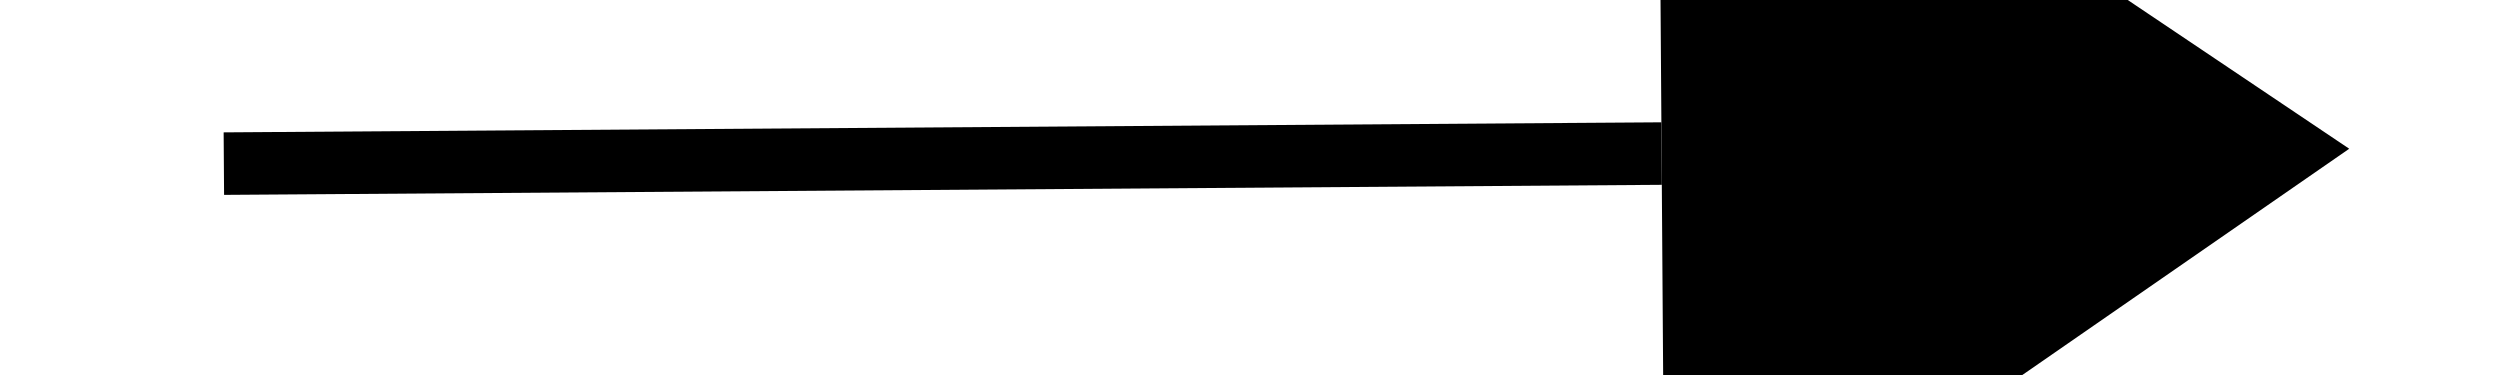 ﻿<?xml version="1.0" encoding="utf-8"?>
<svg version="1.1" xmlns:xlink="http://www.w3.org/1999/xlink" width="40px" height="6px" preserveAspectRatio="xMinYMid meet" viewBox="494 2881  40 4" xmlns="http://www.w3.org/2000/svg">
  <g transform="matrix(-0.017 -1 1 -0.017 -2359.59 3447.237 )">
    <path d="M 507 2889  L 514.5 2900  L 522 2889  L 507 2889  Z " fill-rule="nonzero" fill="#000000" stroke="none" transform="matrix(1 0.01 -0.01 1 30.058 -5.203 )" />
    <path d="M 514.5 2866  L 514.5 2889  " stroke-width="1" stroke="#000000" fill="none" transform="matrix(1 0.01 -0.01 1 30.058 -5.203 )" />
  </g>
</svg>
